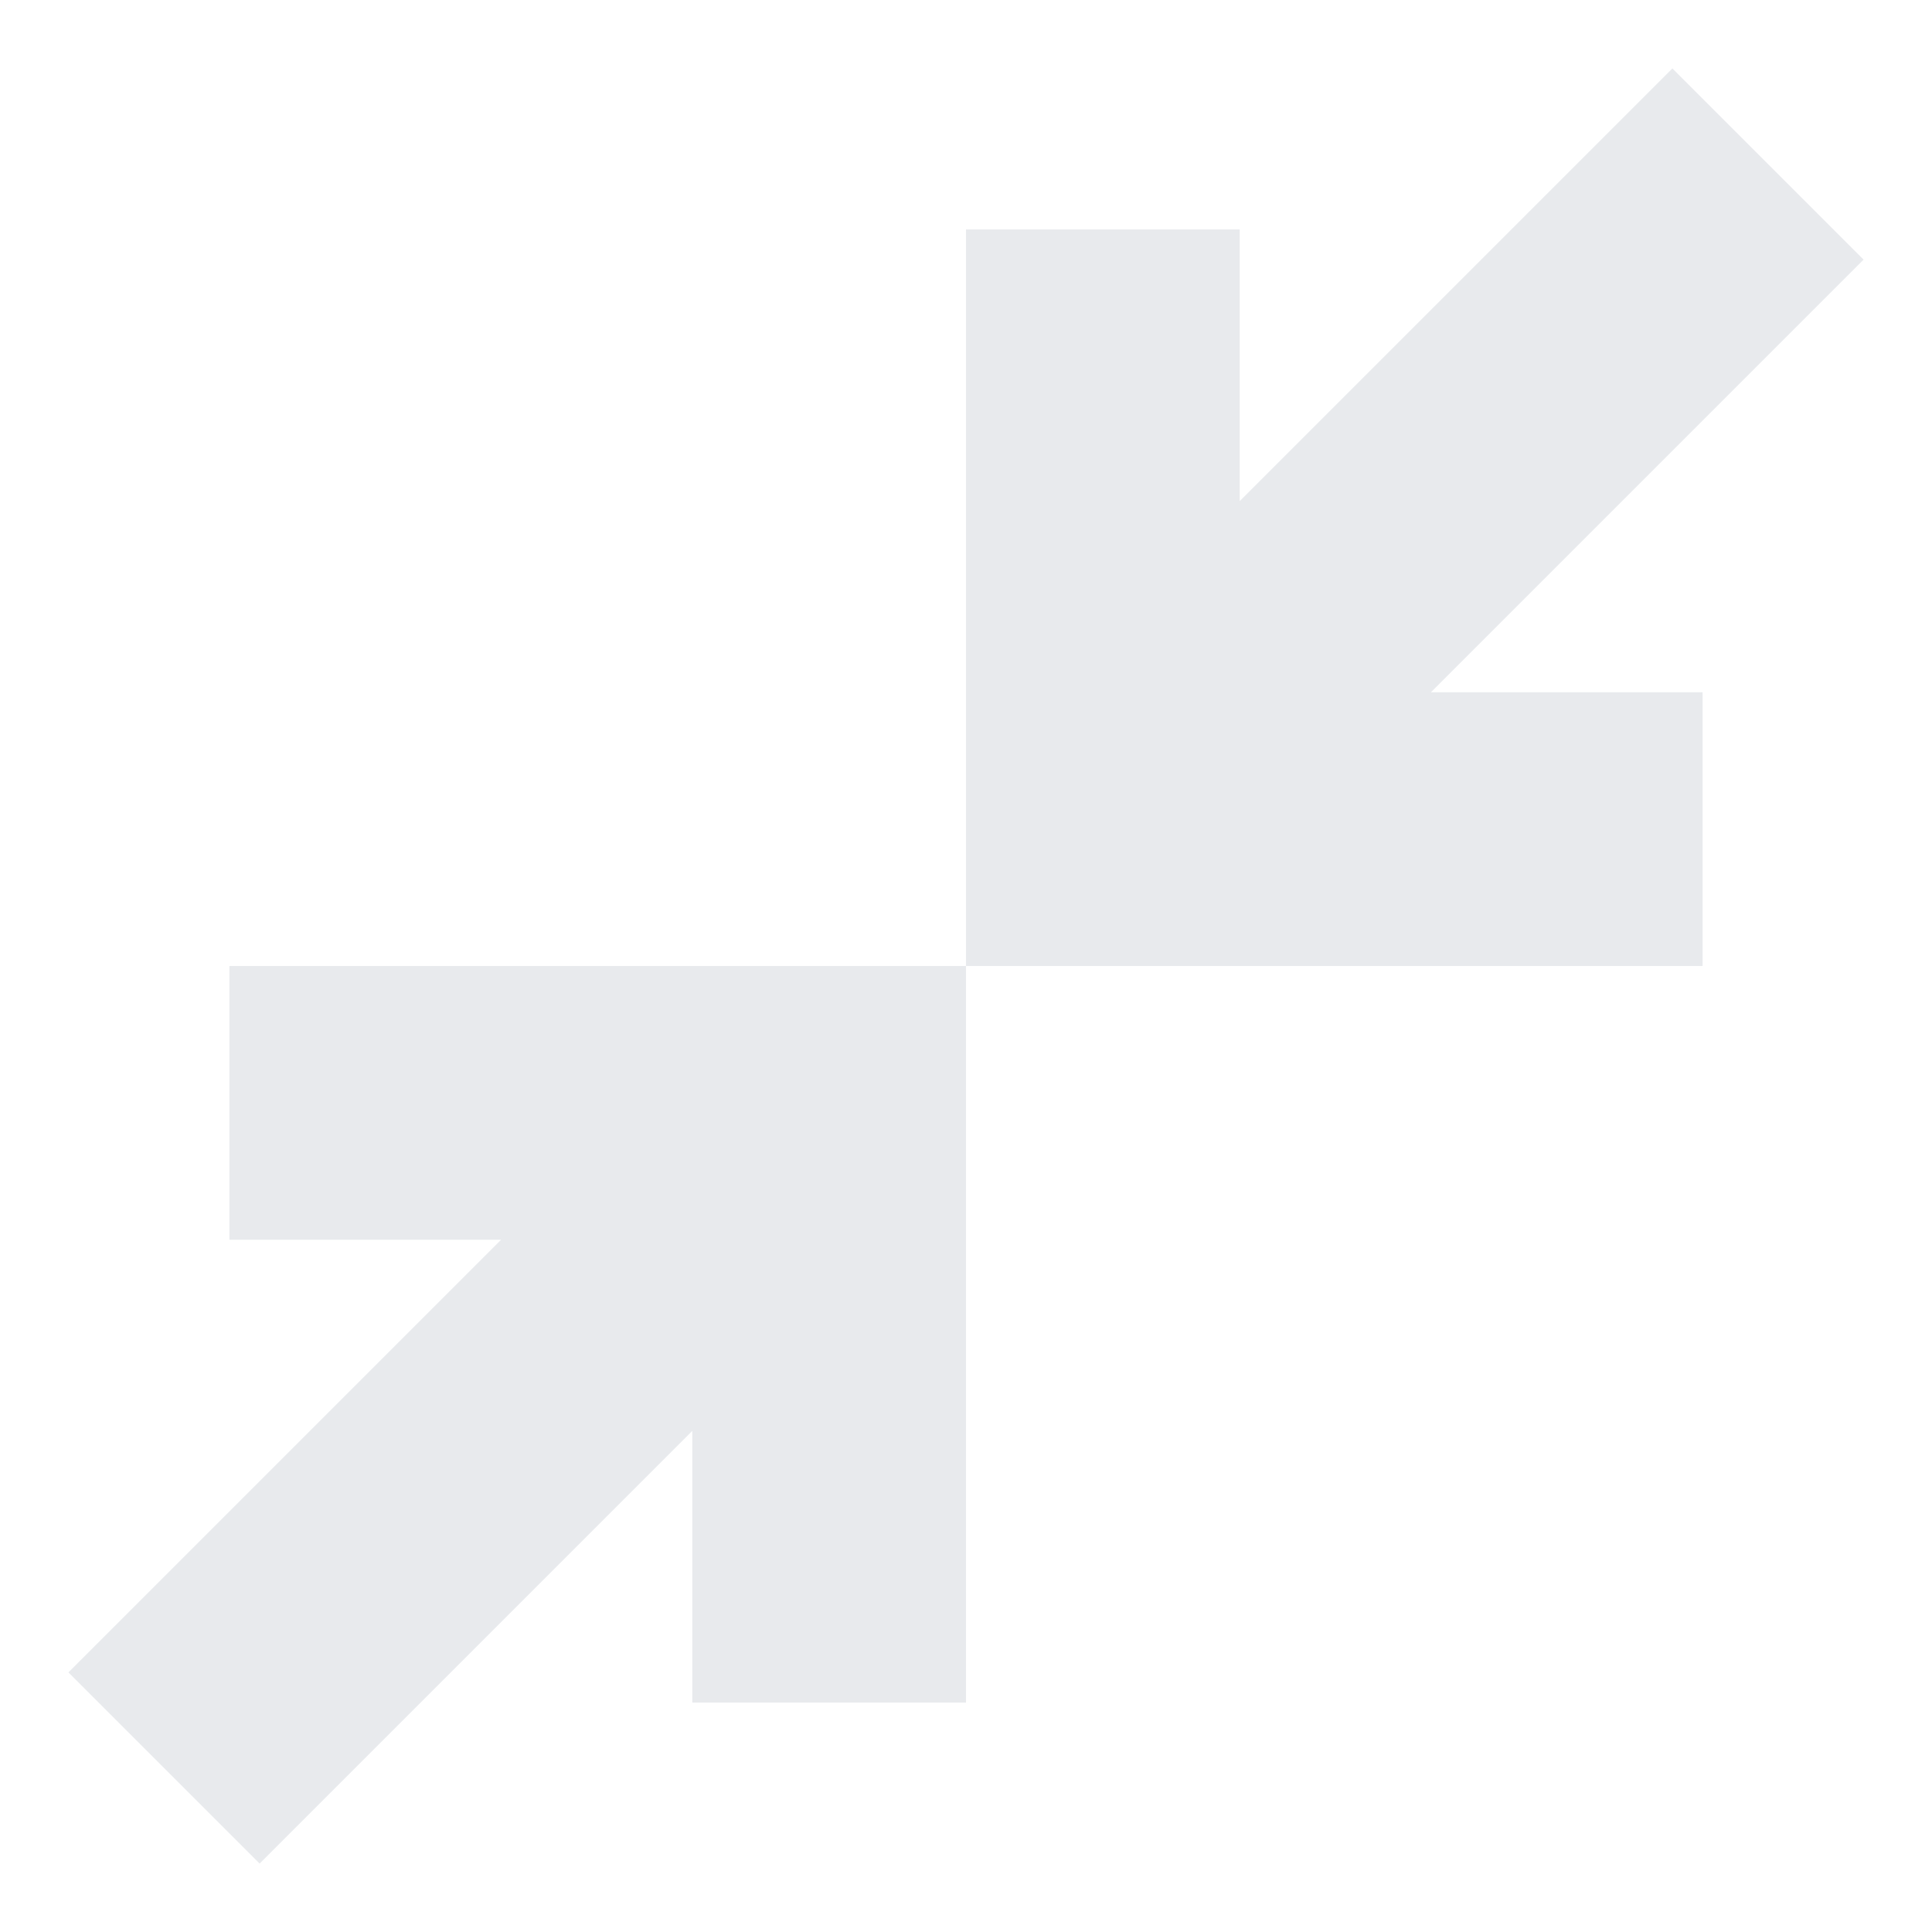 <svg xmlns="http://www.w3.org/2000/svg" height="24px" viewBox="0 -960 960 960" width="24px" fill="#e8eaed"><path d="m129-34-95-95 215-215H114v-136h366v366H344v-135L129-34Zm351-446v-366h136v135l215-215 95 95-215 215h135v136H480Z"/></svg>